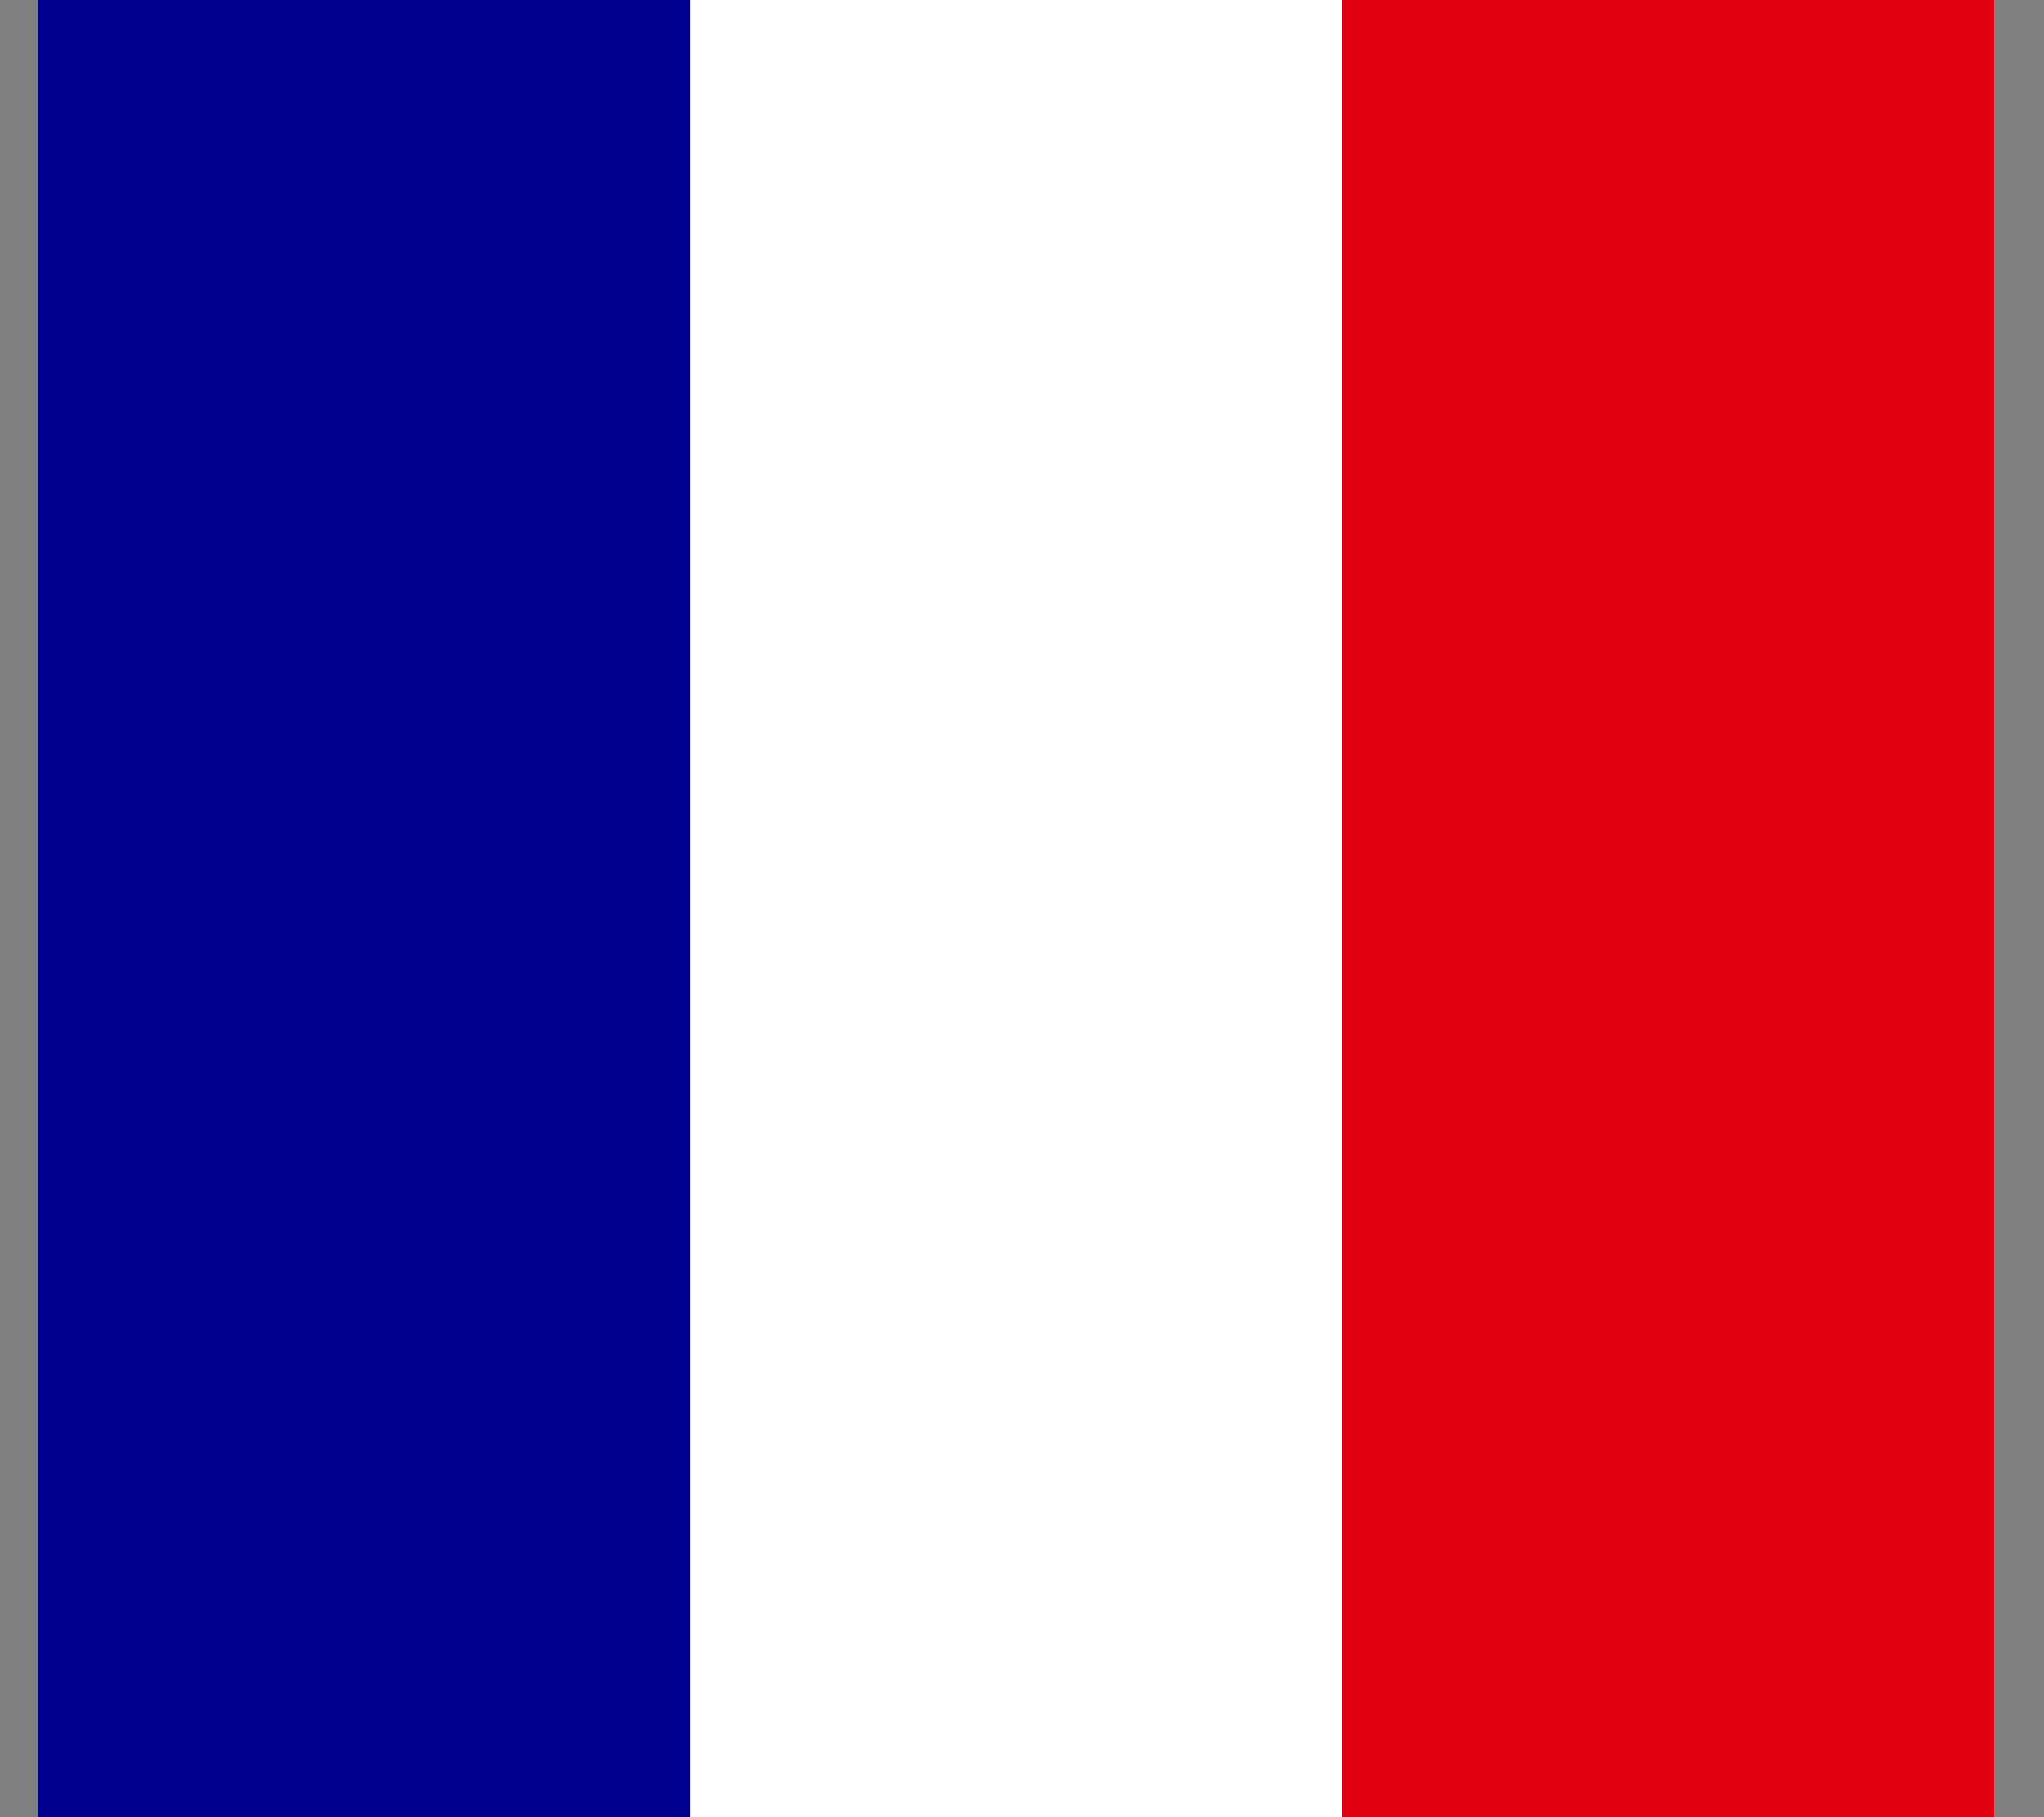 <svg width="27" height="24" viewBox="0 0 27 24" fill="none" xmlns="http://www.w3.org/2000/svg">
<rect x="0" y="0" width="27" height="24" fill="#808080" stroke="none"/>
<g clip-path="url(#clip0_1_5548)">
<path d="M0.5 0H26.346V24H0.5V0Z" fill="white"/>
<path d="M0.5 0H9.117V24H0.5V0Z" fill="#000091"/>
<path d="M17.729 0H26.346V24H17.729V0Z" fill="#E1000F"/>
</g>
<defs>
<clipPath id="clip0_1_5548">
<rect width="25.846" height="24" fill="white" transform="translate(0.5)"/>
</clipPath>
</defs>
</svg>
